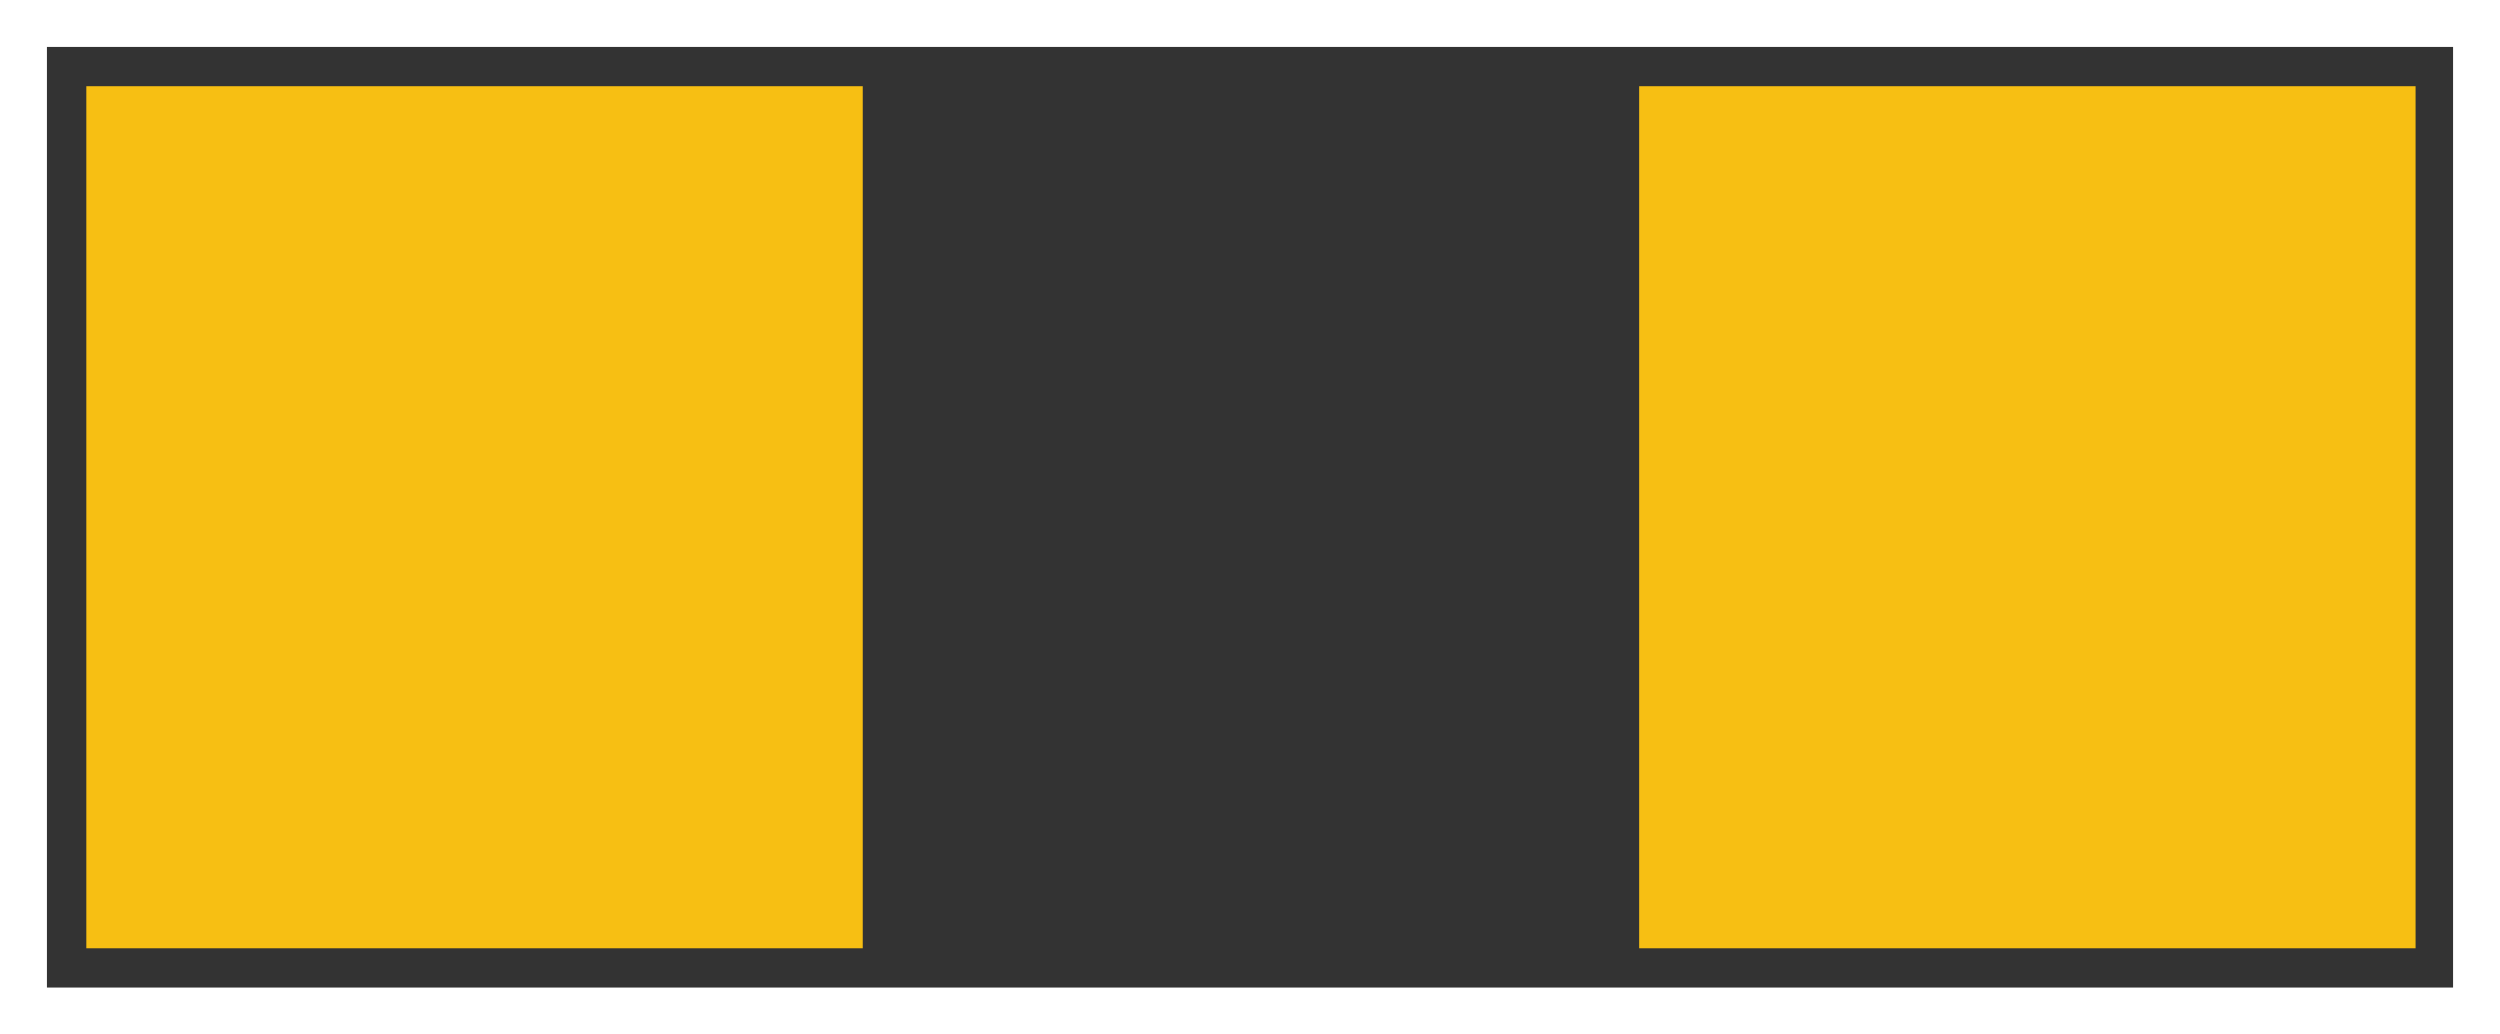 <?xml version="1.0" encoding="UTF-8" standalone="no"?>
<!--	
	The pad size of this SMD -1206- refers to document number 28745 from www.vishay.com.
	The silkscreen outlines have a thickness of 0.1 mm.
	The space between silkscreen and pads is also 0.1 mm thick.
	From this follows that there is a keepout array of 0.2 mm around the depth (X) and the length (Y)
	(see doc# 28745 from www.vishay.com).
-->

<svg
   gorn="0"
   height="0.6mm"
   id="svg2"
   version="1.1"
   viewBox="0 0 145 60"
   width="1.45mm"
   sodipodi:docname="svg.pcb.R0402_7e77de42b07f5e89f21edc15e9289a71_1_pcb.svg"
   inkscape:version="1.2.1 (9c6d41e410, 2022-07-14)"
   xmlns:inkscape="http://www.inkscape.org/namespaces/inkscape"
   xmlns:sodipodi="http://sodipodi.sourceforge.net/DTD/sodipodi-0.dtd"
   xmlns="http://www.w3.org/2000/svg"
   xmlns:svg="http://www.w3.org/2000/svg">
  <rect x="0" y="0" width="145" height="60" fill="#333333" stroke="none"/>
  <sodipodi:namedview
     id="namedview12"
     pagecolor="#ffffff"
     bordercolor="#000000"
     borderopacity="0.25"
     inkscape:showpageshadow="2"
     inkscape:pageopacity="0.0"
     inkscape:pagecheckerboard="0"
     inkscape:deskcolor="#d1d1d1"
     inkscape:document-units="mm"
     showgrid="false"
     inkscape:zoom="97.045389"
     inkscape:cx="6.4196765"
     inkscape:cy="5.2861863"
     inkscape:window-width="3840"
     inkscape:window-height="2036"
     inkscape:window-x="-12"
     inkscape:window-y="-12"
     inkscape:window-maximized="1"
     inkscape:current-layer="svg2" />
  <desc
     id="desc2">
    <referenceFile>R1210_2f4ee44f5bc1b113b67cafb2c6858e2f_1_pcb.svg</referenceFile>
  </desc>
  <defs
     id="defs13" />
  <g
     gorn="0.1.0"
     id="copper1"
     transform="matrix(0.467,0,0,0.2,-4.333,3)">
    <rect
       gorn="0.1.0.0"
       height="250"
       id="connector0pad"
       style="fill:#f7bf13;fill-opacity:1;stroke:none;stroke-width:0"
       width="96.429"
       x="20"
       y="10" />
    <rect
       gorn="0.1.0.1"
       height="250"
       id="connector1pad"
       style="fill:#f7bf13;fill-opacity:1;stroke:none;stroke-width:0"
       width="96.429"
       x="212.857"
       y="10" />
  </g>
  <rect
     gorn="0.2"
     height="57.278"
     id="silkscreen"
     style="fill:none;stroke:#ffffff;stroke-width:2.722;stroke-opacity:1"
     width="142.278"
     x="1.361"
     y="1.361" />
</svg>
